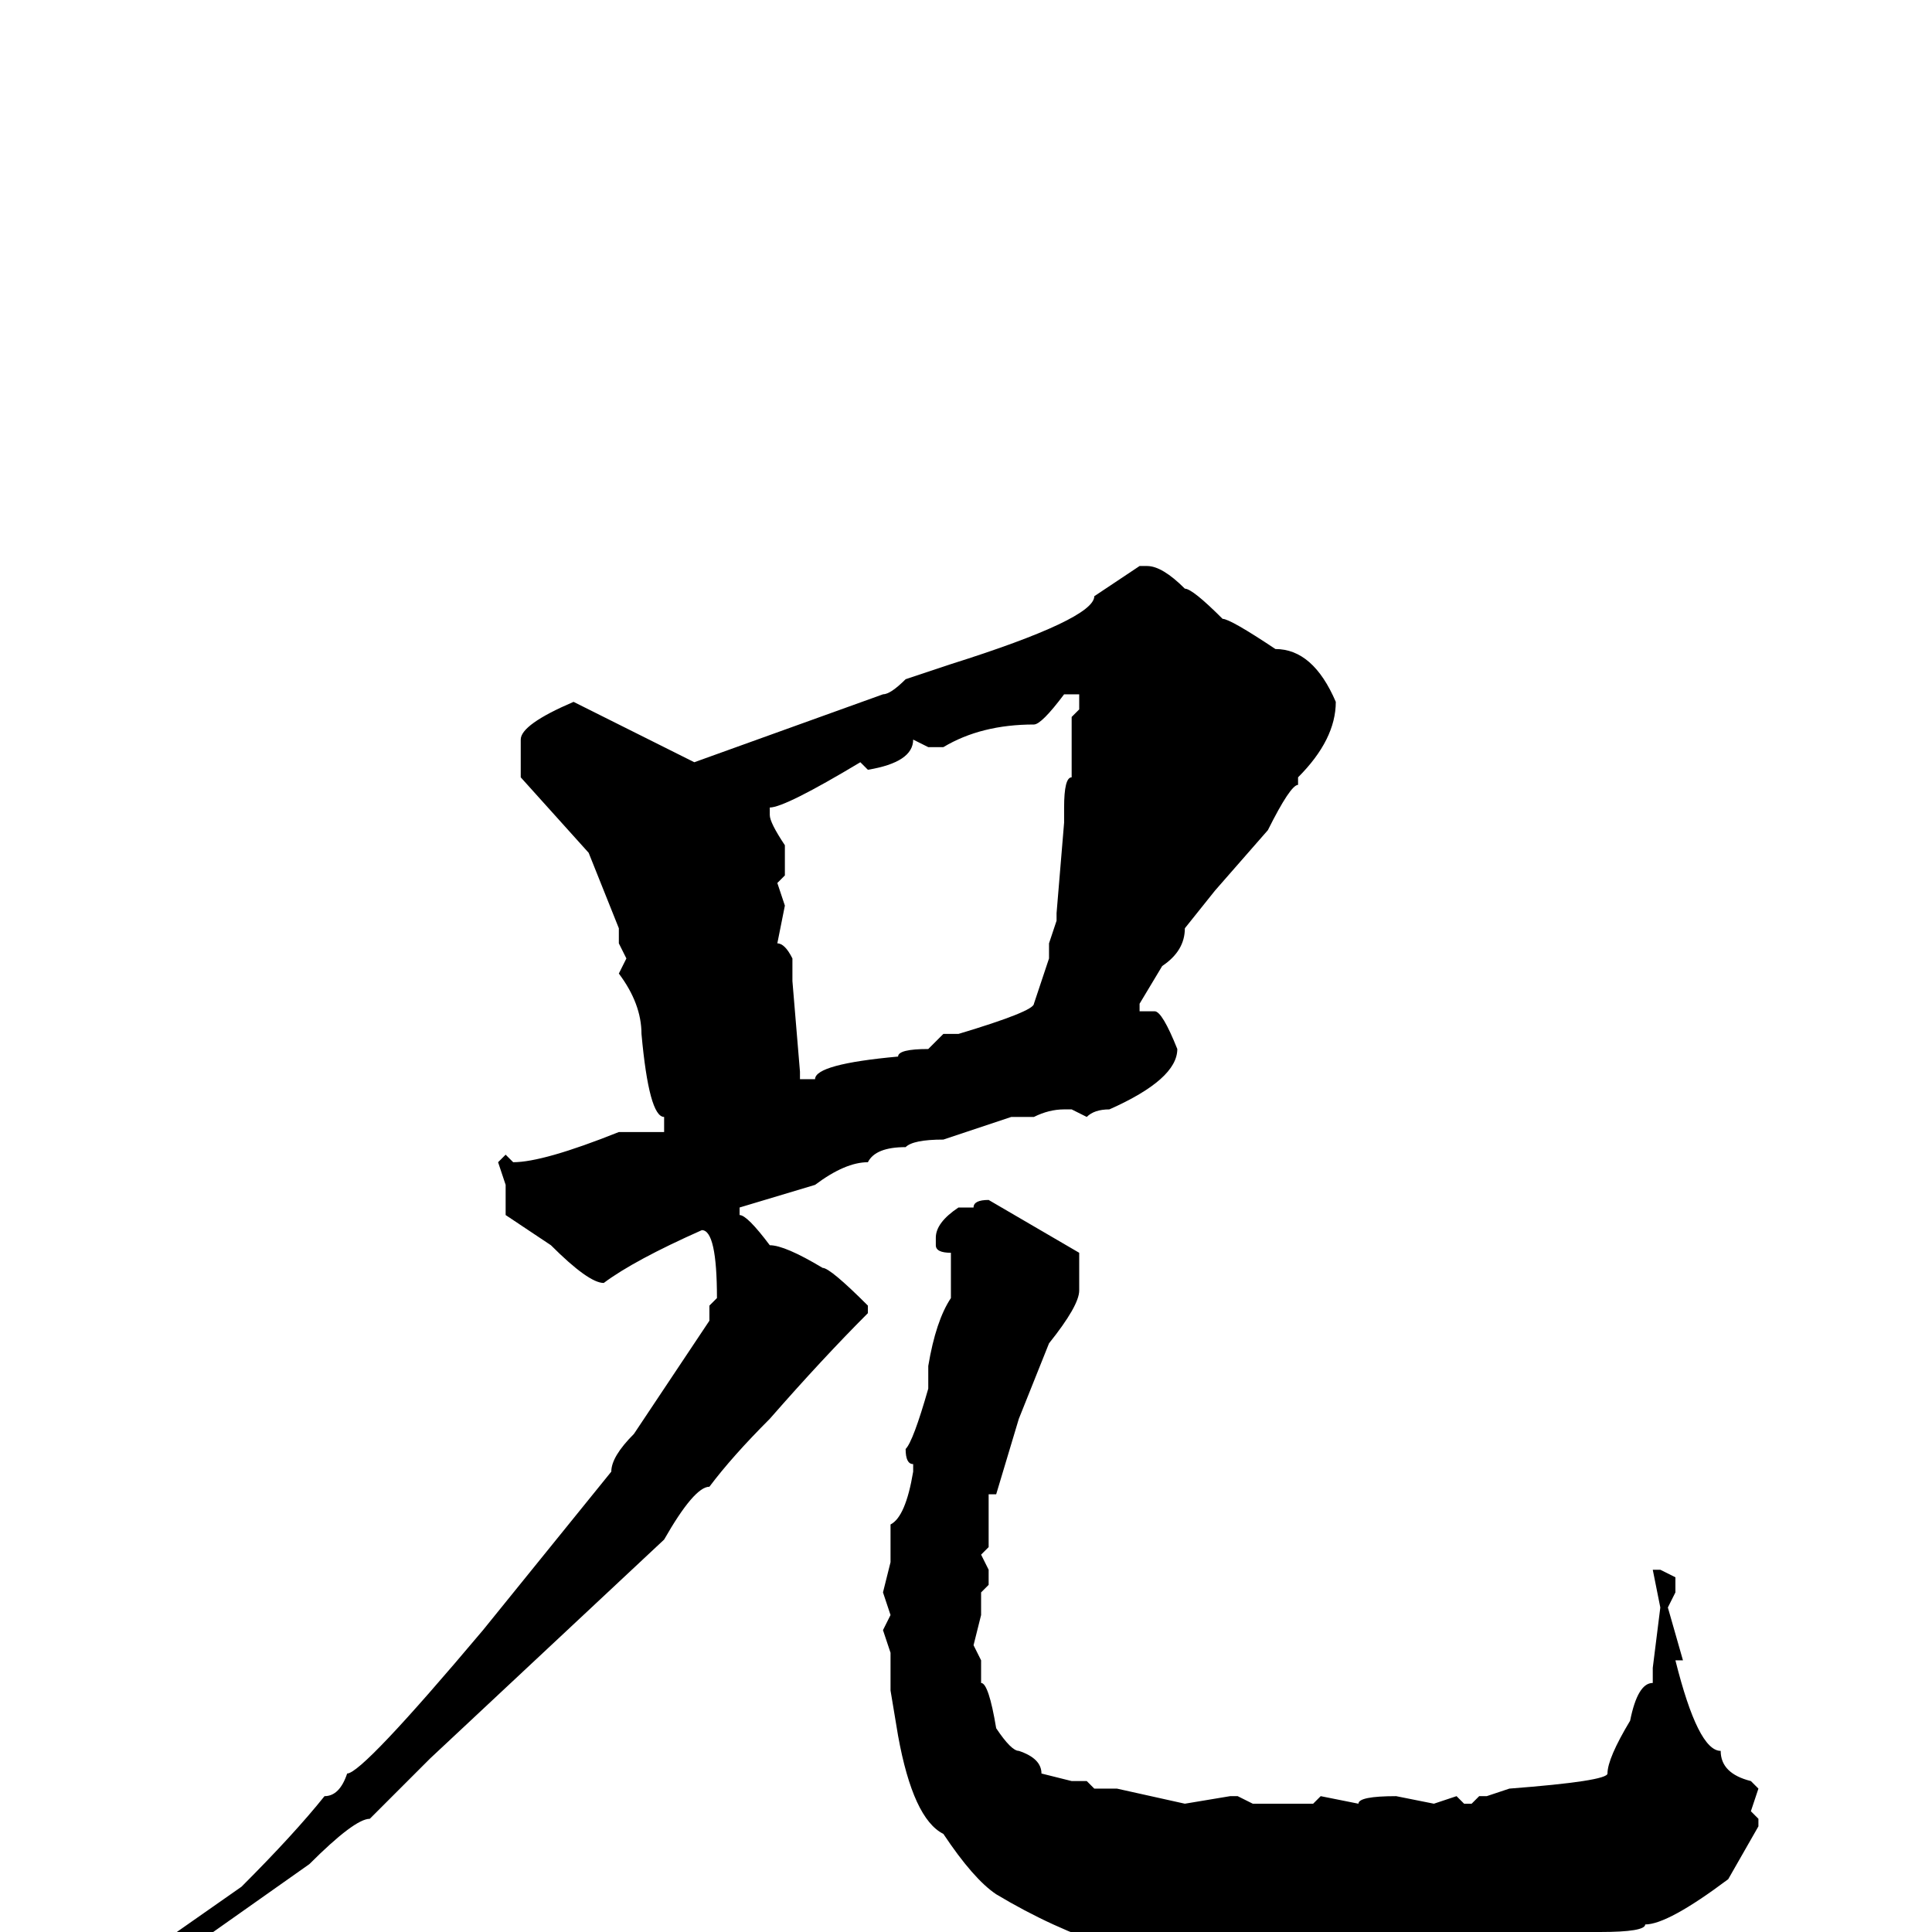 <svg xmlns="http://www.w3.org/2000/svg" viewBox="0 -256 256 256">
	<path fill="#000000" d="M151 -181H152Q154 -181 157 -178Q158 -178 162 -174Q163 -174 169 -170Q174 -170 177 -163Q177 -158 172 -153V-152Q171 -152 168 -146L161 -138L157 -133Q157 -130 154 -128L151 -123V-122H153Q154 -122 156 -117Q156 -113 147 -109Q145 -109 144 -108L142 -109H141Q139 -109 137 -108H134L125 -105Q121 -105 120 -104Q116 -104 115 -102Q112 -102 108 -99L98 -96V-95Q99 -95 102 -91Q104 -91 109 -88Q110 -88 115 -83V-82Q109 -76 102 -68Q97 -63 94 -59Q92 -59 88 -52L57 -23L49 -15Q47 -15 41 -9L24 3H23L22 2V1L32 -6Q39 -13 43 -18Q45 -18 46 -21Q48 -21 64 -40L81 -61Q81 -63 84 -66L94 -81V-83L95 -84Q95 -93 93 -93Q84 -89 80 -86Q78 -86 73 -91L67 -95V-98V-99L66 -102L67 -103L68 -102Q72 -102 82 -106H88V-108Q86 -108 85 -119Q85 -123 82 -127L83 -129L82 -131V-133L78 -143L69 -153V-158Q69 -160 76 -163L92 -155L117 -164Q118 -164 120 -166L126 -168Q145 -174 145 -177ZM125 -157H123L121 -158Q121 -155 115 -154L114 -155Q104 -149 102 -149V-148Q102 -147 104 -144V-140L103 -139L104 -136L103 -131Q104 -131 105 -129V-128V-126L106 -114V-113H108Q108 -115 119 -116Q119 -117 123 -117L125 -119H127Q137 -122 137 -123L139 -129V-130V-131L140 -134V-135L141 -147V-149Q141 -153 142 -153V-156V-161L143 -162V-164H141Q138 -160 137 -160Q130 -160 125 -157ZM131 -97L143 -90V-85Q143 -83 139 -78L135 -68L132 -58H131V-51L130 -50L131 -48V-46L130 -45V-42L129 -38L130 -36V-33Q131 -33 132 -27Q134 -24 135 -24Q138 -23 138 -21L142 -20H144L145 -19H148L157 -17L163 -18H164L166 -17H168H173H174L175 -18L180 -17Q180 -18 185 -18L190 -17L193 -18L194 -17H195L196 -18H197L200 -19Q213 -20 213 -21Q213 -23 216 -28Q217 -33 219 -33V-35L220 -43L219 -48H220L222 -47V-45L221 -43L223 -36H222Q225 -24 228 -24Q228 -21 232 -20L233 -19L232 -16L233 -15V-14L229 -7Q221 -1 218 -1Q218 0 212 0Q212 1 210 1H207Q207 3 201 3V4L196 3H193Q191 5 189 5H184L181 4L179 5L176 4L173 5H168L166 4L163 5Q147 4 132 -5Q129 -7 125 -13Q121 -15 119 -26L118 -32V-33V-36V-37L117 -40L118 -42L117 -45L118 -49V-54Q120 -55 121 -61V-62Q120 -62 120 -64Q121 -65 123 -72V-73V-75Q124 -81 126 -84V-86V-90Q124 -90 124 -91V-92Q124 -94 127 -96H128H129Q129 -97 131 -97Z"/>
</svg>